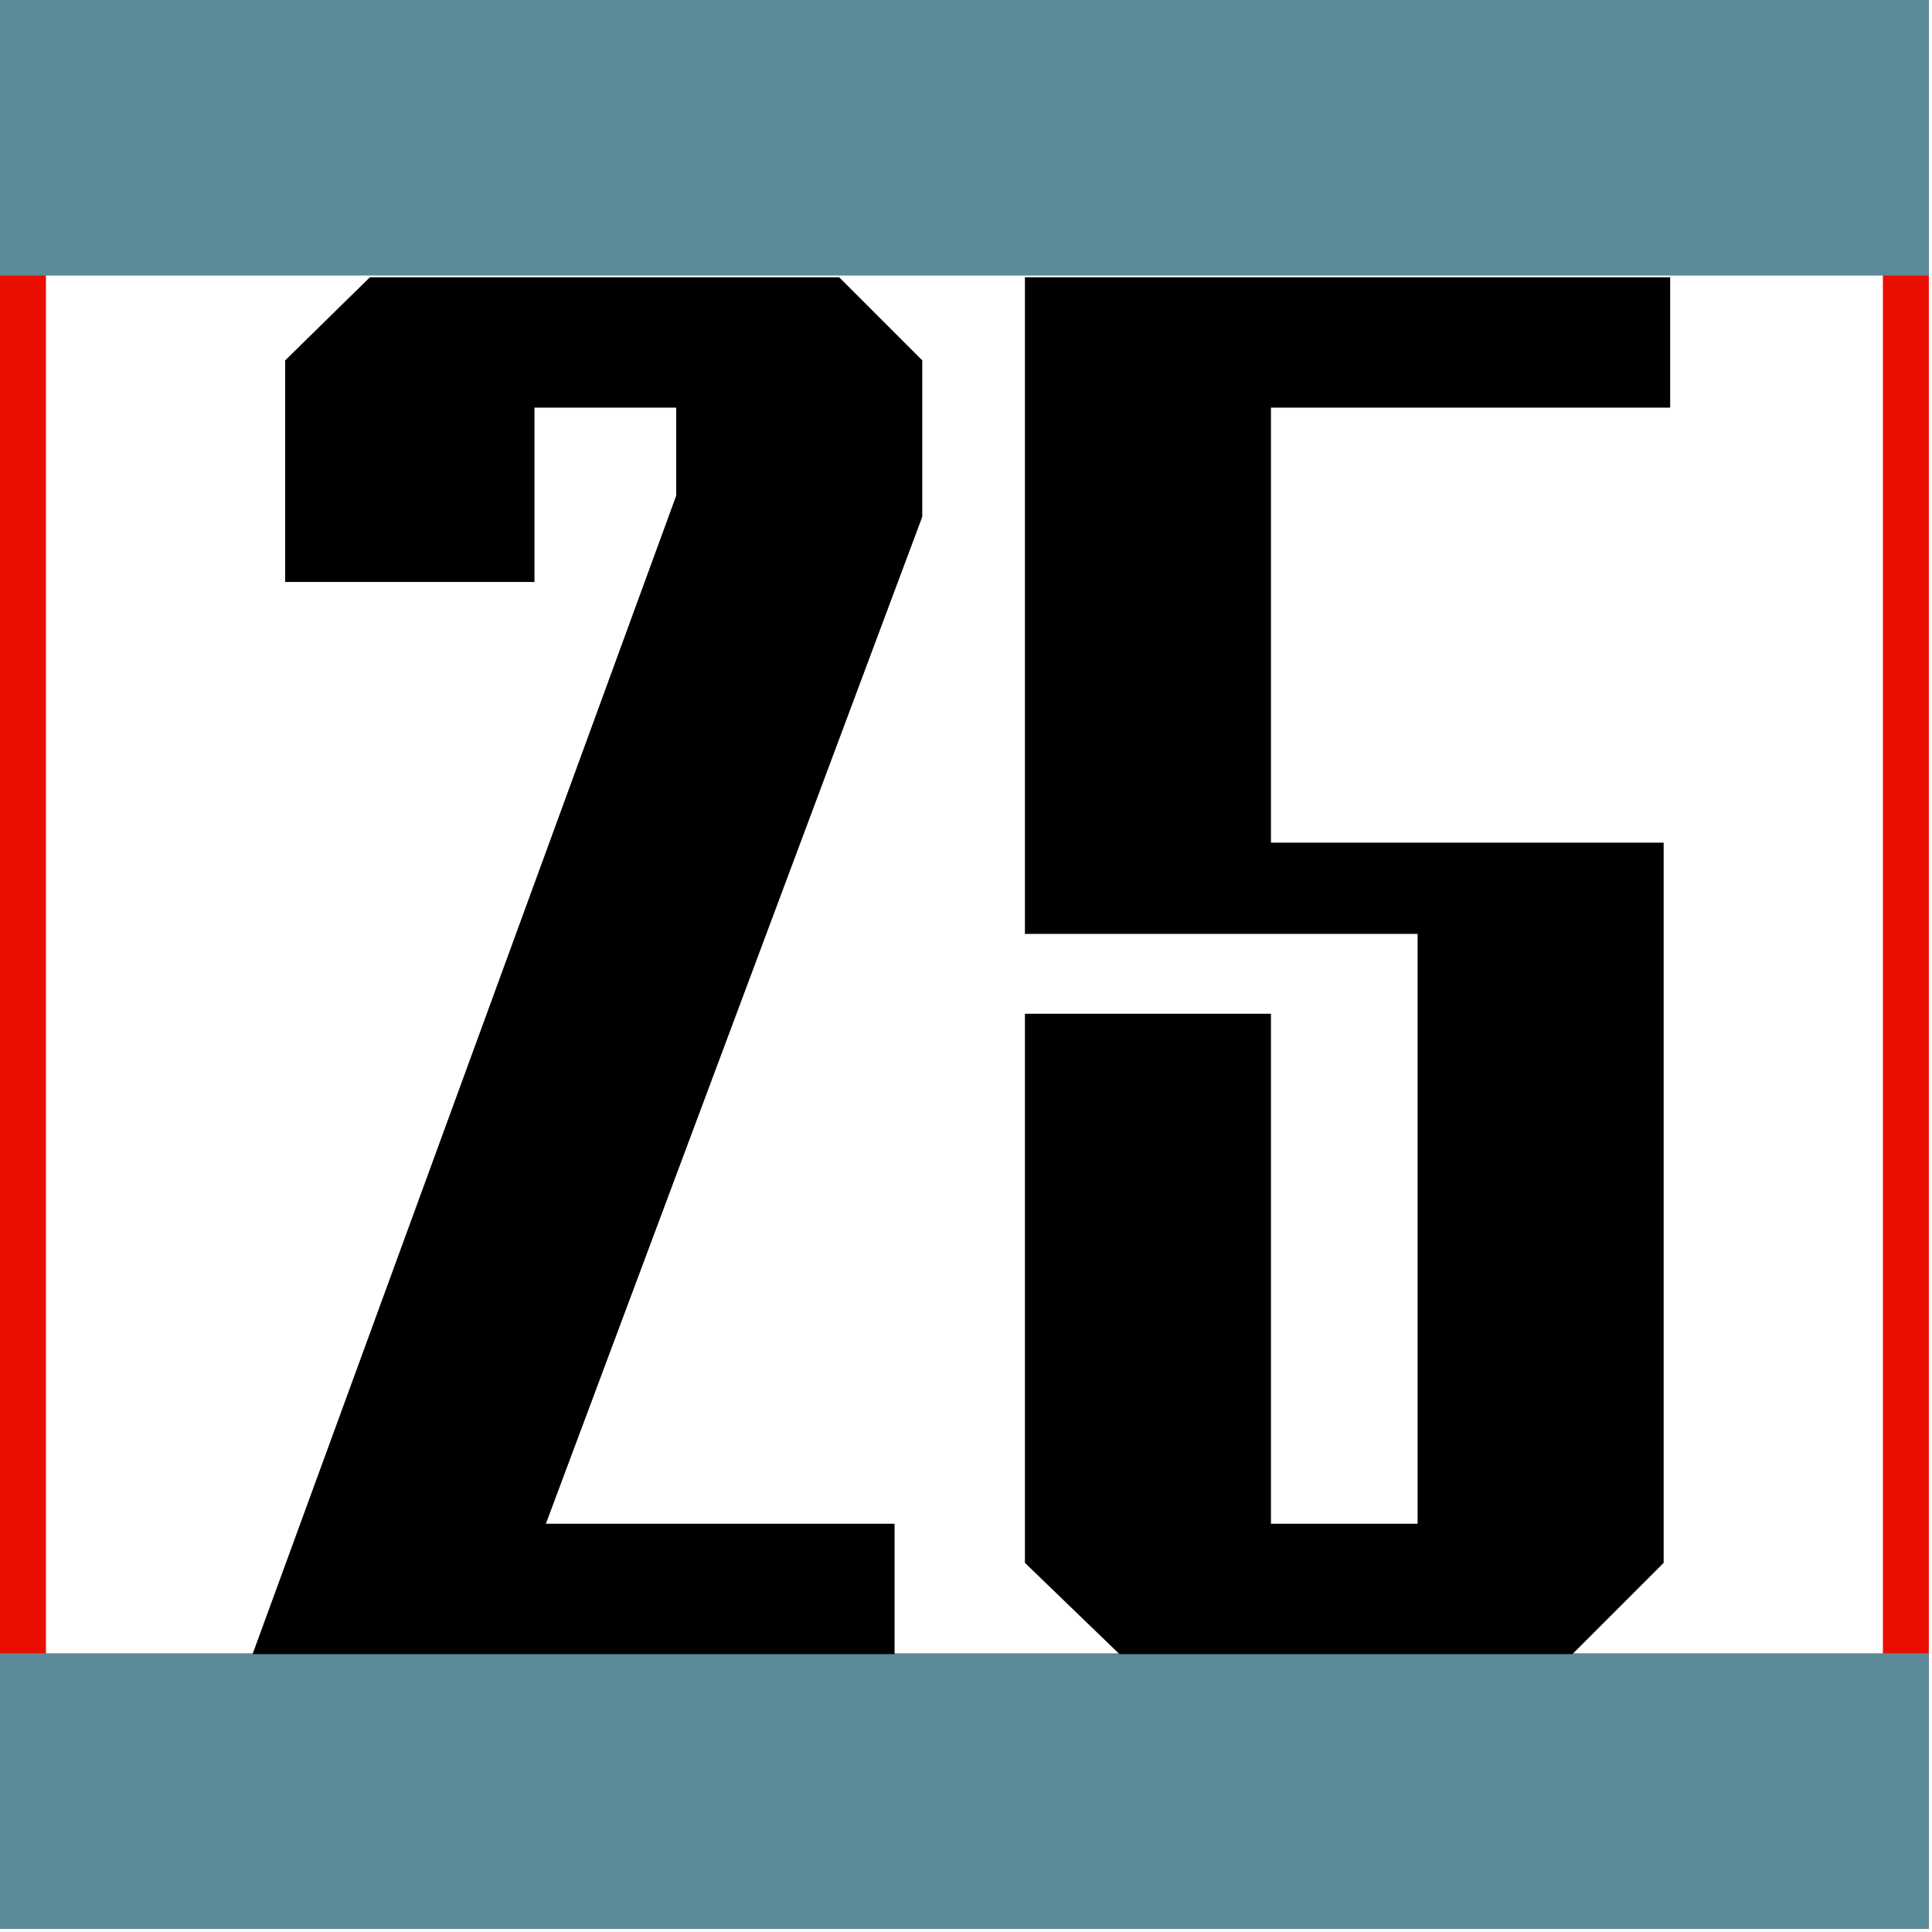 <?xml version="1.0" encoding="UTF-8" standalone="no"?><!DOCTYPE svg PUBLIC "-//W3C//DTD SVG 1.1//EN" "http://www.w3.org/Graphics/SVG/1.1/DTD/svg11.dtd"><svg width="100%" height="100%" viewBox="0 0 159 159" version="1.1" xmlns="http://www.w3.org/2000/svg" xmlns:xlink="http://www.w3.org/1999/xlink" xml:space="preserve" xmlns:serif="http://www.serif.com/" style="fill-rule:evenodd;clip-rule:evenodd;stroke-linejoin:round;stroke-miterlimit:2;"><path id="_1mm-Rand-Rahmen-whatever" serif:id="1mm Rand Rahmen whatever" d="M158.74,0l-158.74,0l0,158.74l158.74,0l0,-158.74Zm-3.779,3.78l-151.181,-0l-0,151.181l151.181,-0l-0,-151.181Z" style="fill:#e90e00;"/><path id="Schriftrahmen" d="M158.74,158.74l0,-22.677l-158.74,-0l0,22.677l158.74,0Zm-158.74,-158.74l0,22.677l158.74,0l0,-22.677l-158.74,0Z" style="fill:#5b8b99;"/><path d="M75.901,29.658l-6.839,-6.839l-38.62,-0l-6.973,6.839l0,18.237l20.517,-0l0,-14.348l11.666,-0l0,7.241l-34.865,95.342l52.834,0l0,-10.727l-28.696,-0l30.976,-82.872l0,-12.873Z" style="fill-rule:nonzero;"/><path d="M137.451,22.819l-53.102,-0l0,54.041l32.317,-0l0,48.543l-12.068,-0l-0,-41.972l-20.249,-0l0,45.19l7.778,7.509l37.279,0l7.509,-7.509l-0,-59.271l-32.317,0l-0,-35.803l32.853,-0l0,-10.728Z" style="fill-rule:nonzero;"/></svg>